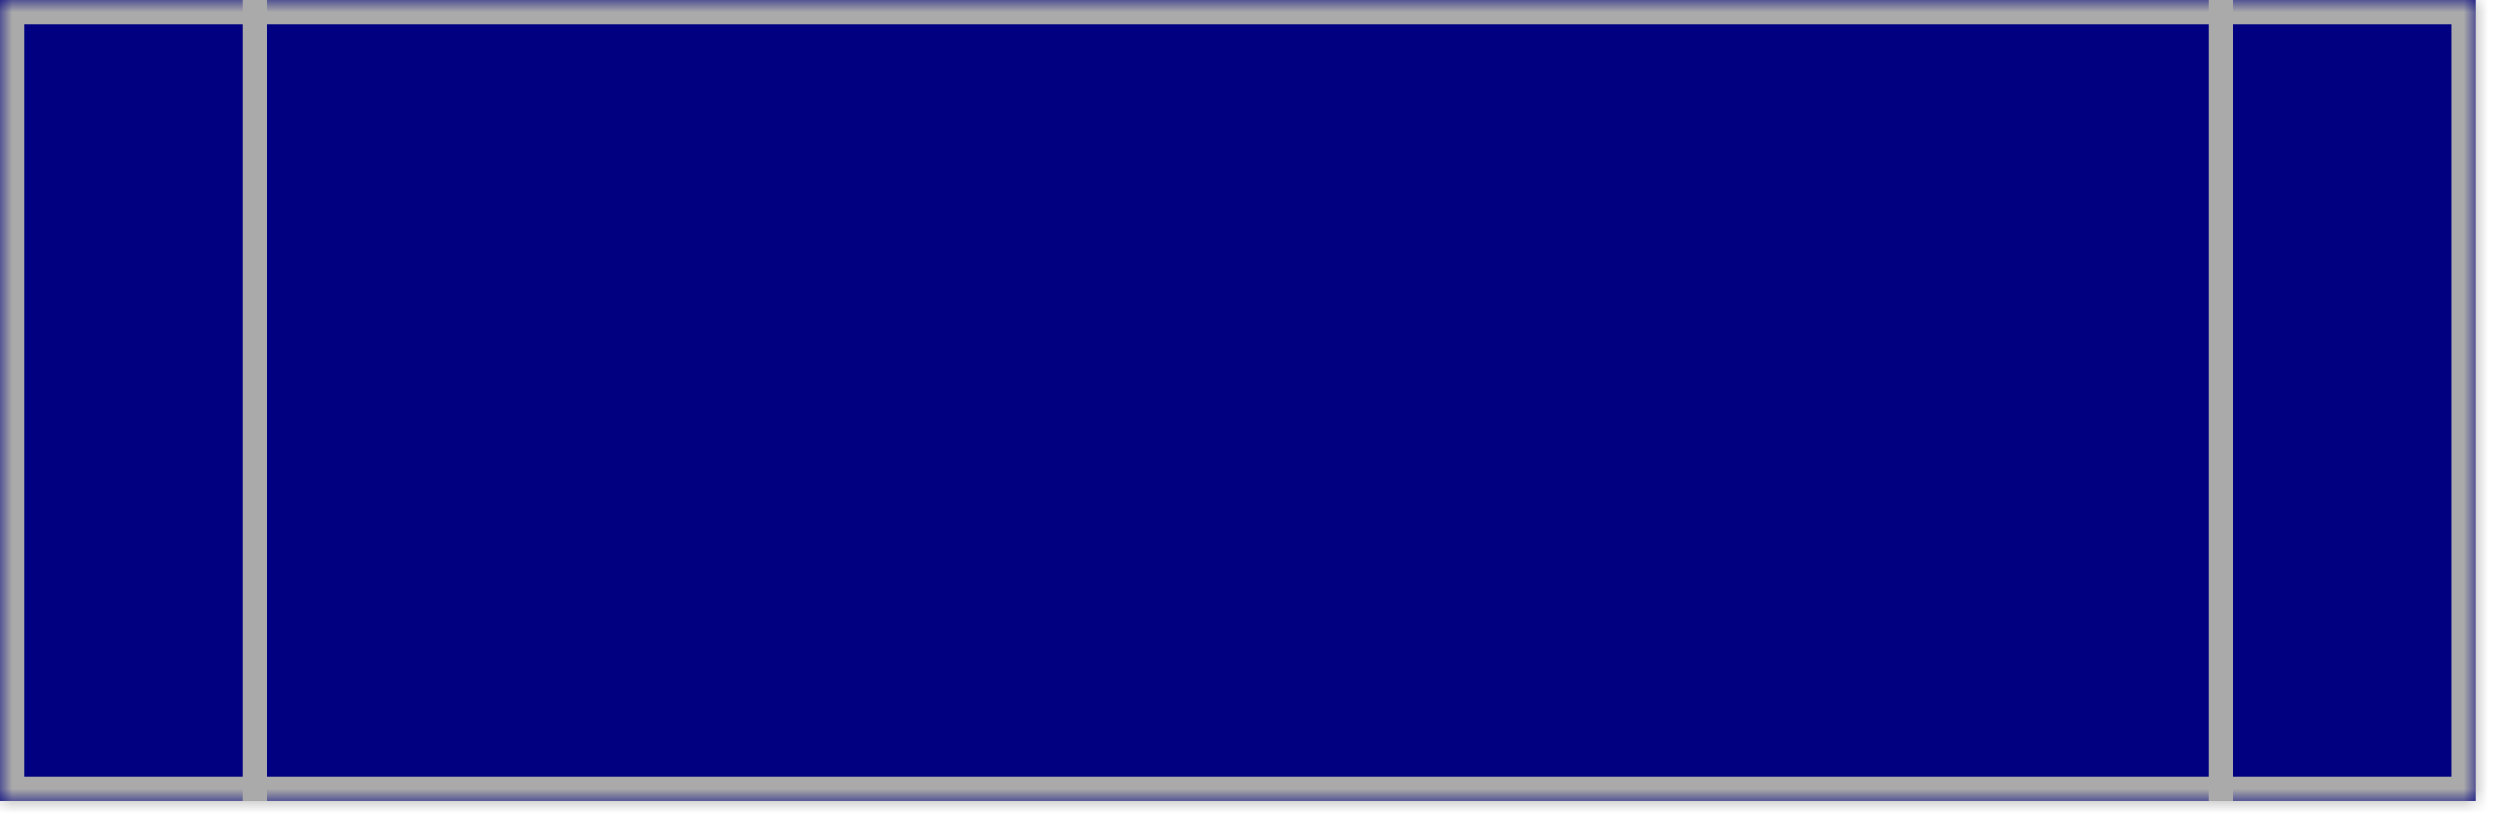 ﻿<?xml version="1.0" encoding="utf-8"?>
<svg version="1.1" xmlns:xlink="http://www.w3.org/1999/xlink" width="103px" height="34px" xmlns="http://www.w3.org/2000/svg">
  <defs>
    <mask fill="white" id="clip1735">
      <path d="M 102 0  L 0 0  L 0 33  L 102 33  L 102 0  Z " fill-rule="evenodd" />
    </mask>
  </defs>
  <g transform="matrix(1 0 0 1 -793 -118 )">
    <path d="M 102 0  L 0 0  L 0 33  L 102 33  L 102 0  Z " fill-rule="nonzero" fill="#000080" stroke="none" transform="matrix(1 0 0 1 793 118 )" />
    <path d="M 102 0  L 0 0  L 0 33  L 102 33  L 102 0  Z " stroke-width="2" stroke="#aaaaaa" fill="none" transform="matrix(1 0 0 1 793 118 )" mask="url(#clip1735)" />
    <path d="M 10.5 0  L 10.5 33  M 91.5 0  L 91.5 33  " stroke-width="1" stroke="#aaaaaa" fill="none" transform="matrix(1 0 0 1 793 118 )" />
  </g>
</svg>